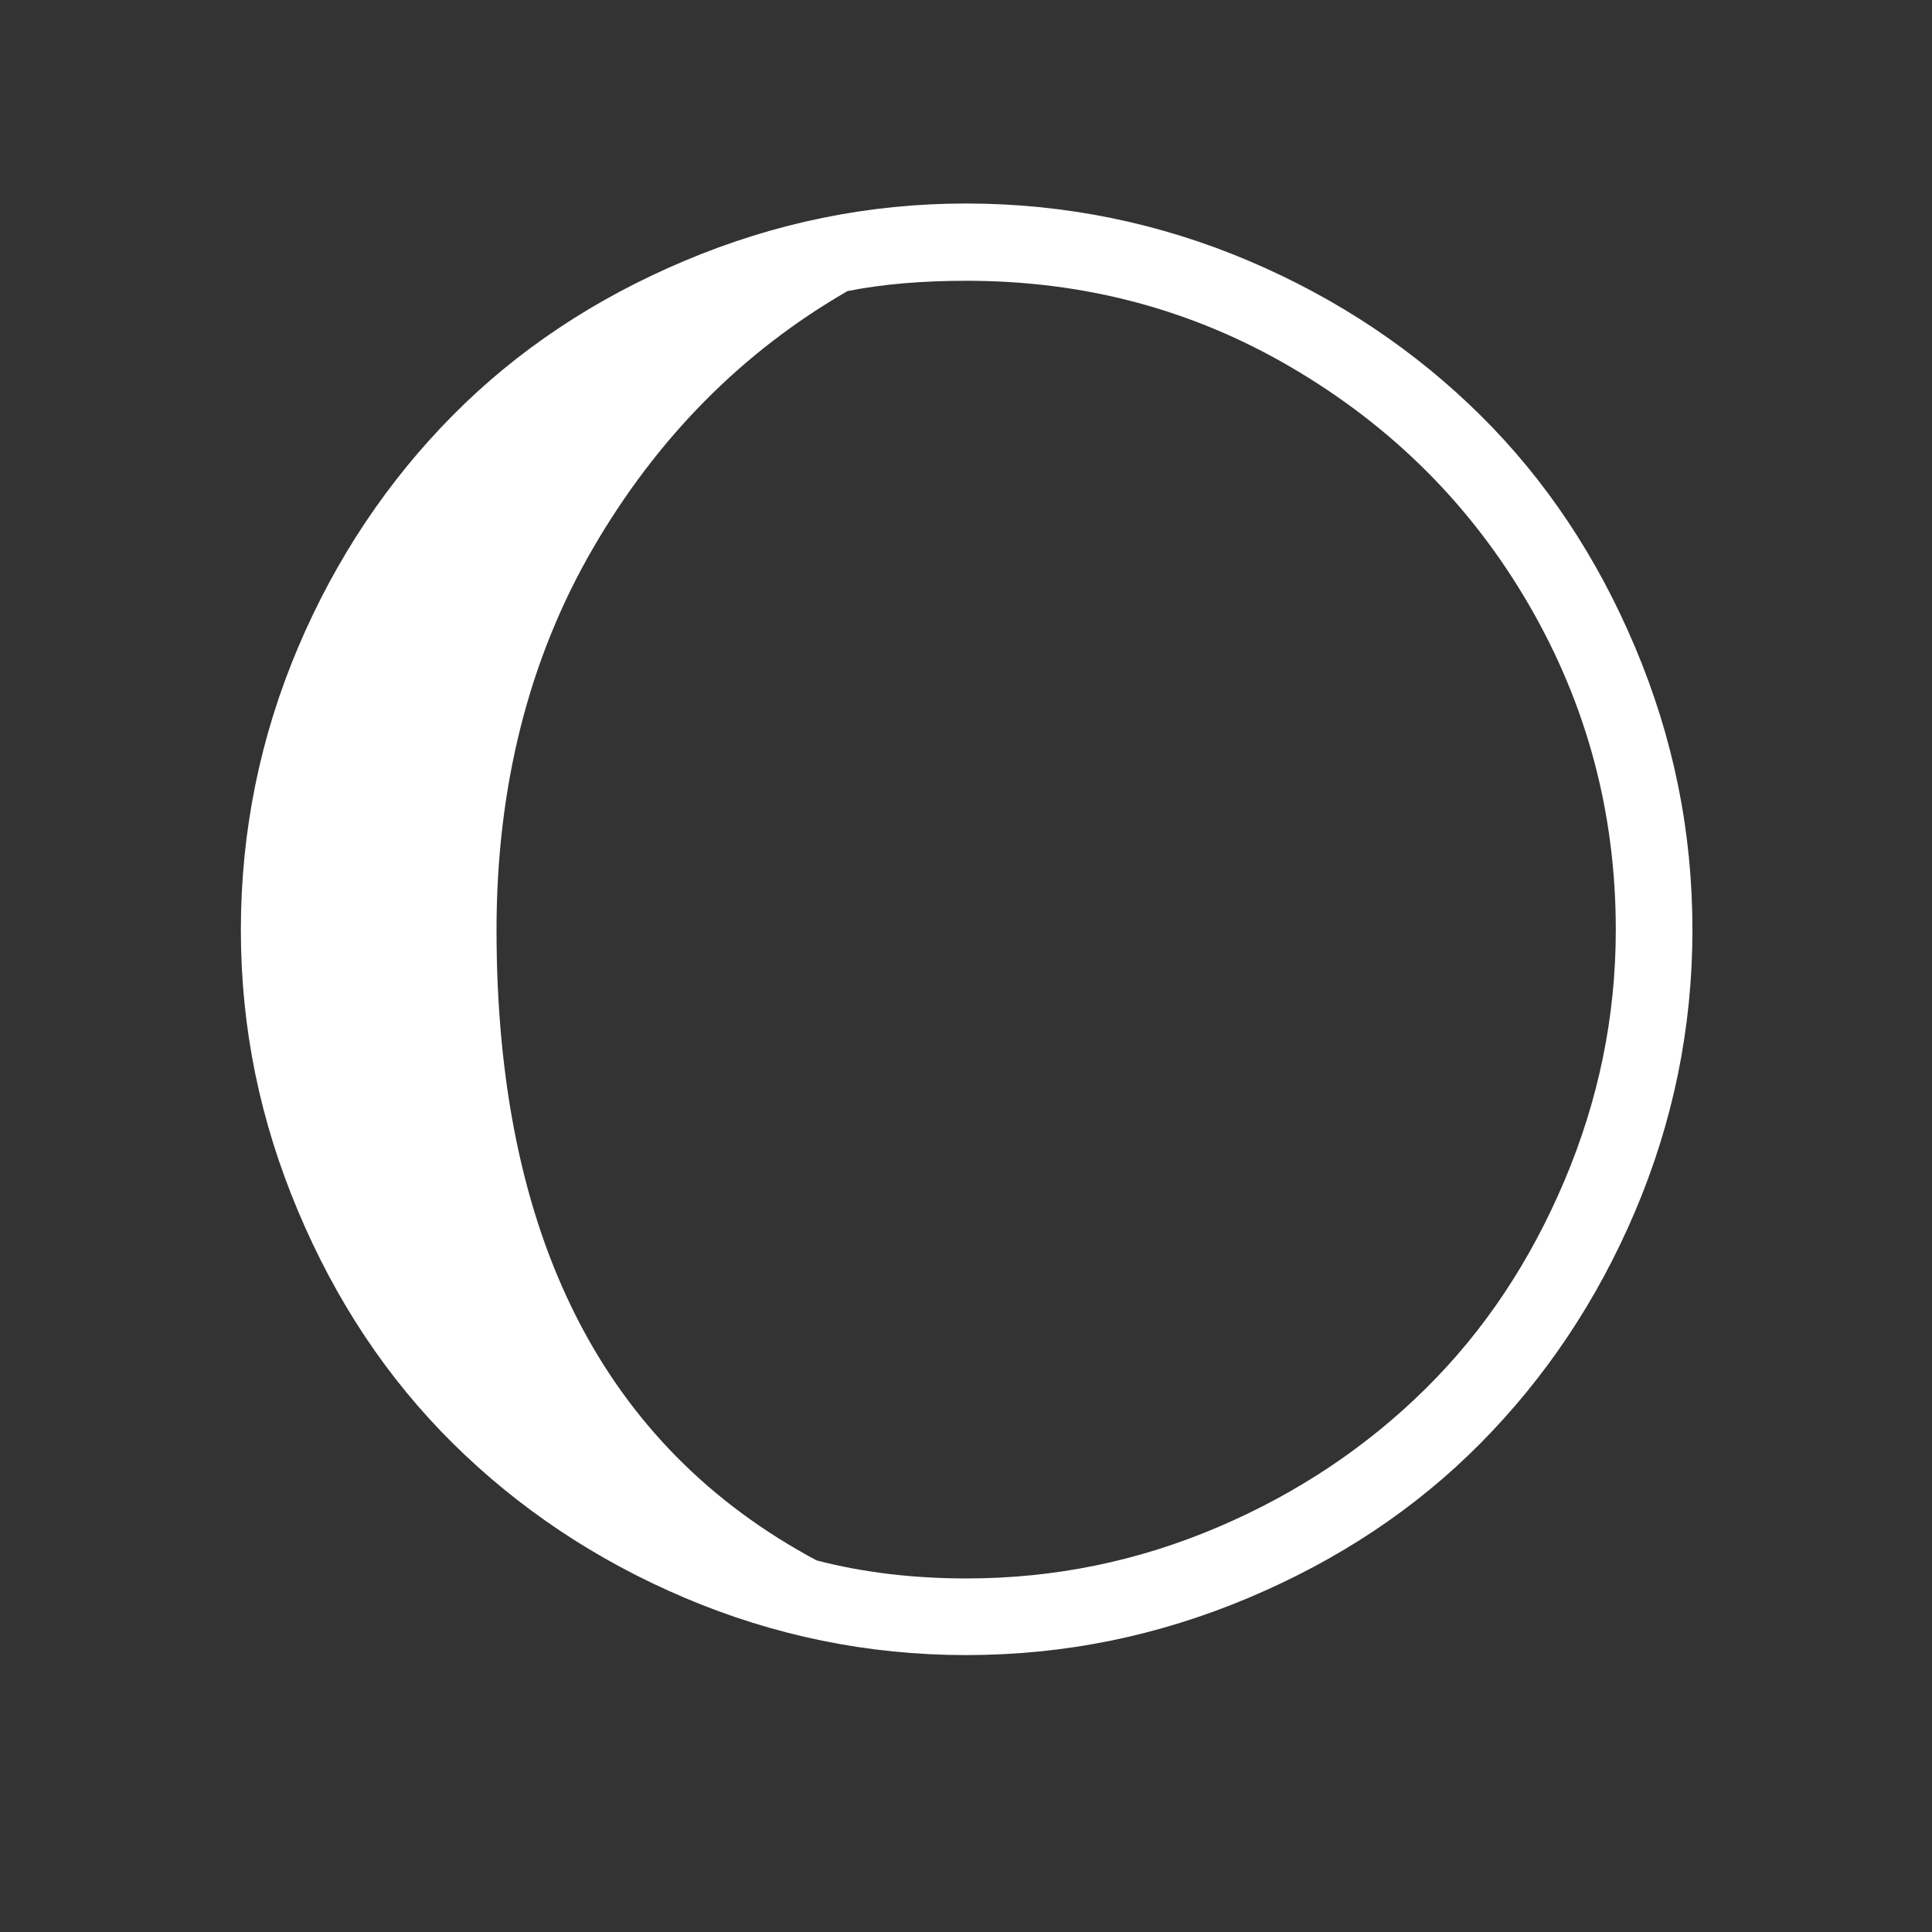<?xml version="1.0" encoding="utf-8"?>
<!-- Generator: Adobe Illustrator 22.0.1, SVG Export Plug-In . SVG Version: 6.00 Build 0)  -->
<svg version="1.1" id="Layer_1" xmlns="http://www.w3.org/2000/svg" xmlns:xlink="http://www.w3.org/1999/xlink" x="0px" y="0px"
	 viewBox="0 0 30 30" fill="#fff" style="enable-background:new 0 0 30 30;" xml:space="preserve">
<rect x="0" y="0" width="30" height="30" fill="#333333" stroke="none"/>
<path d="M3.74,14.44c0-1.53,0.3-3,0.89-4.39s1.4-2.59,2.4-3.6s2.2-1.81,3.6-2.4s2.85-0.89,4.37-0.89c1.53,0,3,0.3,4.39,0.89
	s2.59,1.4,3.6,2.4s1.81,2.2,2.4,3.6s0.89,2.85,0.89,4.39c0,1.52-0.3,2.98-0.89,4.37s-1.4,2.59-2.4,3.6s-2.2,1.81-3.6,2.4
	s-2.85,0.89-4.39,0.89c-1.52,0-2.98-0.3-4.37-0.89s-2.59-1.4-3.6-2.4s-1.81-2.2-2.4-3.6S3.74,15.97,3.74,14.44z M7.71,14.44
	c0,4.76,1.66,8.02,4.97,9.79c0.73,0.19,1.51,0.28,2.33,0.28c1.37,0,2.67-0.27,3.91-0.8s2.31-1.25,3.22-2.15s1.62-1.97,2.15-3.22
	s0.8-2.55,0.8-3.9c0-1.82-0.45-3.5-1.35-5.05s-2.13-2.77-3.68-3.68s-3.23-1.35-5.05-1.35c-0.68,0-1.3,0.05-1.85,0.16
	c-1.63,0.94-2.95,2.27-3.95,3.99S7.71,12.22,7.71,14.44z"/>
</svg>
